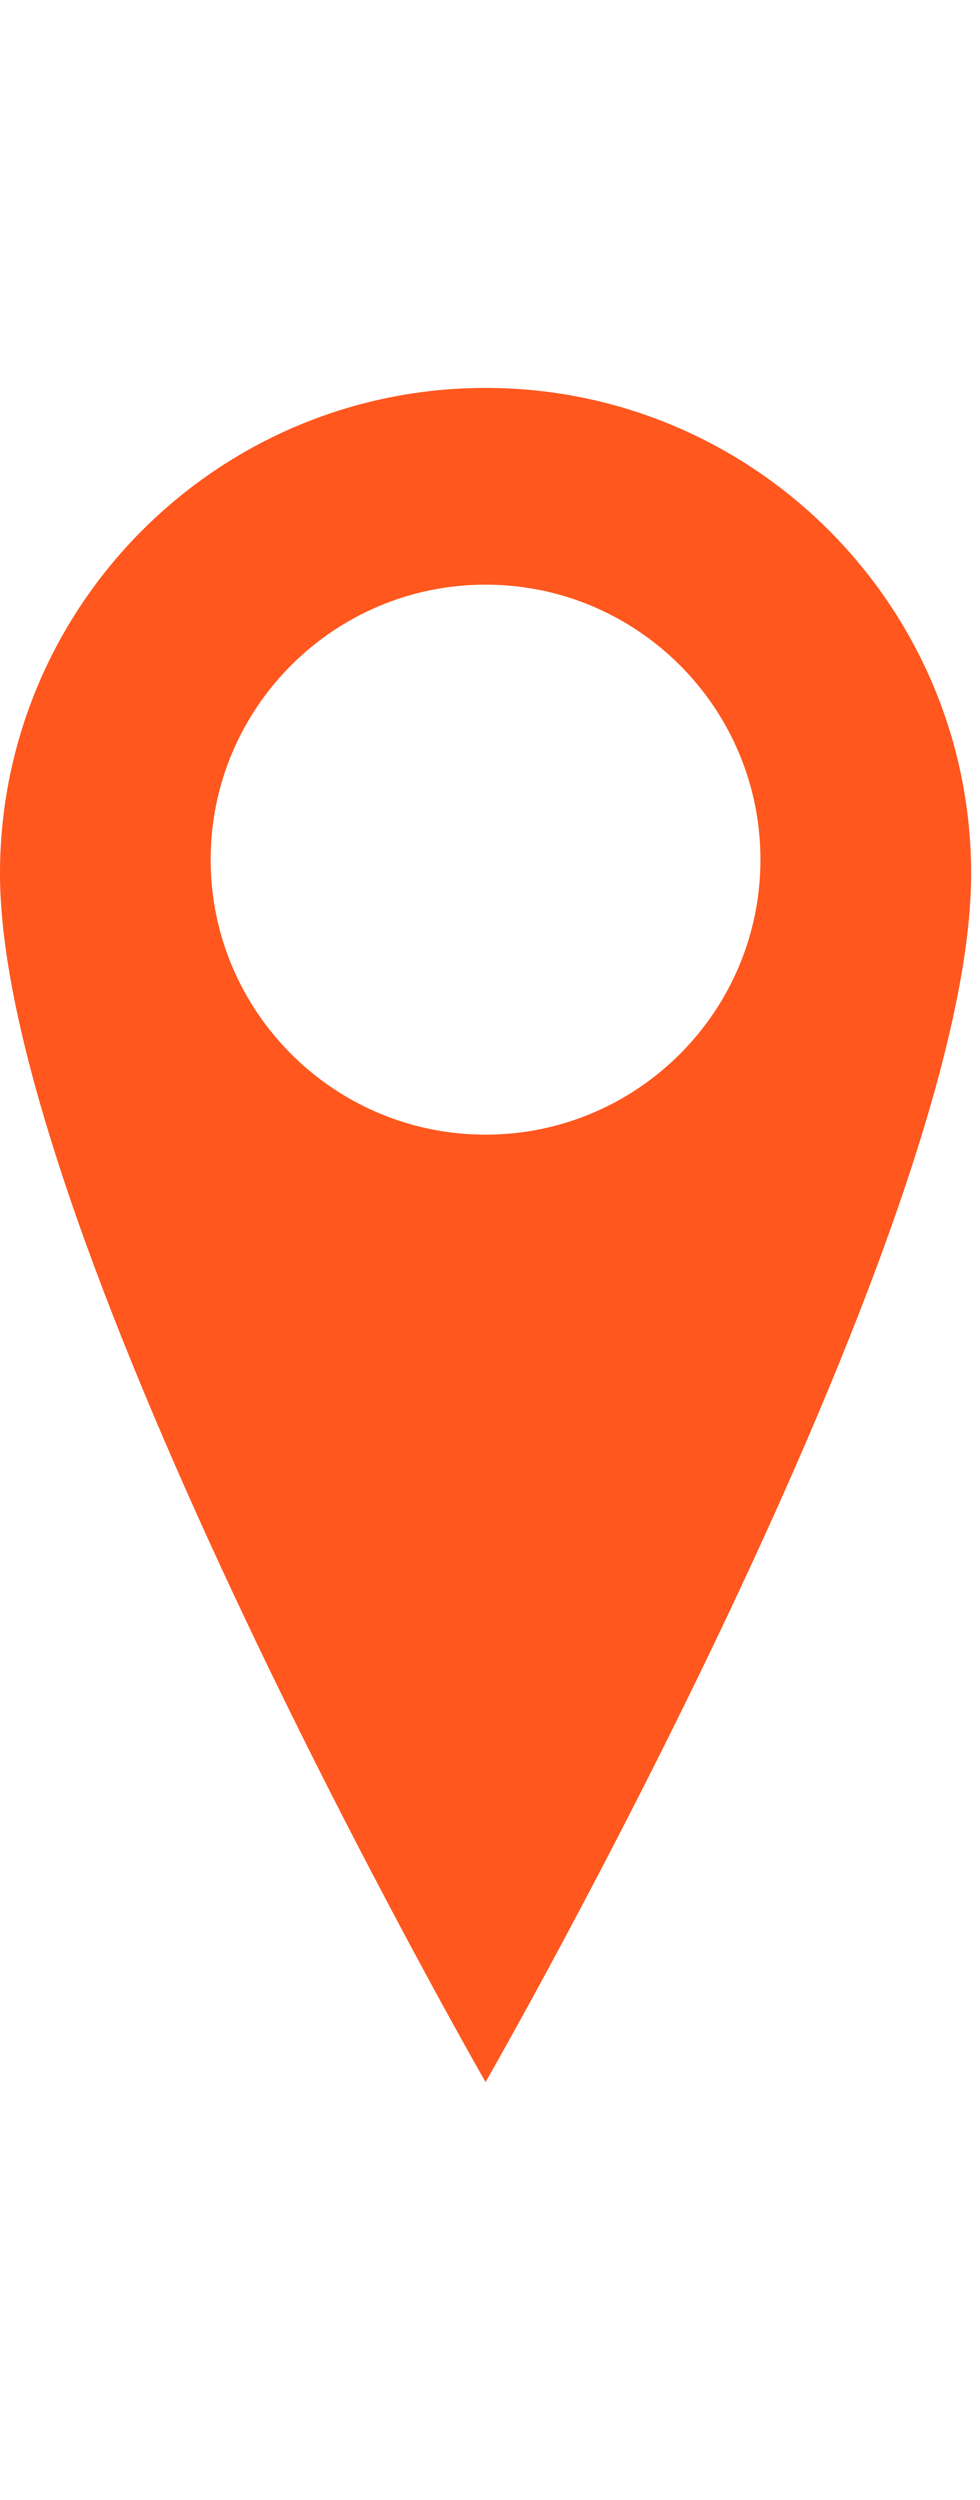 <?xml version="1.0" standalone="no"?><!DOCTYPE svg PUBLIC "-//W3C//DTD SVG 1.1//EN" "http://www.w3.org/Graphics/SVG/1.1/DTD/svg11.dtd"><svg width="20px" height="100%" viewBox="0 0 29 51" version="1.1" xmlns="http://www.w3.org/2000/svg" xmlns:xlink="http://www.w3.org/1999/xlink" xml:space="preserve" style="fill-rule:evenodd;clip-rule:evenodd;stroke-linejoin:round;stroke-miterlimit:1.414;"><path d="M14.369,50.113c0,0 -14.369,-25.021 -14.369,-35.744c0,-7.931 6.438,-14.369 14.369,-14.369c7.93,0 14.369,6.438 14.369,14.369c0,10.723 -14.369,35.744 -14.369,35.744ZM14.369,22.088c4.489,0 8.134,-3.645 8.134,-8.135c0,-4.489 -3.645,-8.134 -8.134,-8.134c-4.49,0 -8.135,3.645 -8.135,8.134c0,4.49 3.645,8.135 8.135,8.135Z" style="fill:#FF571E;"/></svg>